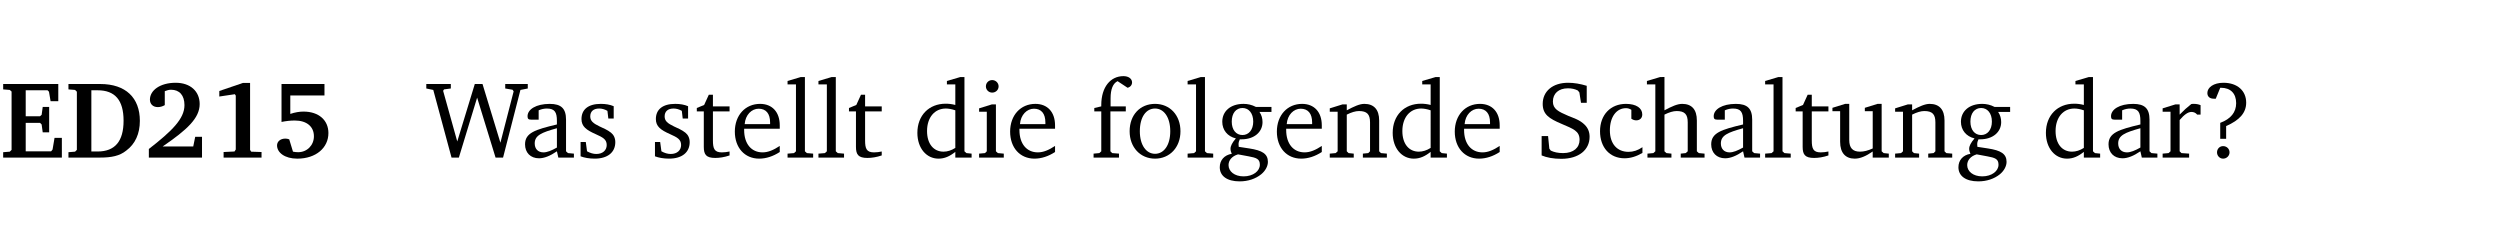 <?xml version="1.0" encoding="UTF-8" standalone="no"?>
<svg
   width="218.27pt"
   height="21.834pt"
   viewBox="0 0 218.27 21.834"
   version="1.2"
   id="svg178"
   sodipodi:docname="87ecbd8fc153.pdf"
   xmlns:inkscape="http://www.inkscape.org/namespaces/inkscape"
   xmlns:sodipodi="http://sodipodi.sourceforge.net/DTD/sodipodi-0.dtd"
   xmlns:xlink="http://www.w3.org/1999/xlink"
   xmlns="http://www.w3.org/2000/svg"
   xmlns:svg="http://www.w3.org/2000/svg">
  <sodipodi:namedview
     id="namedview180"
     pagecolor="#ffffff"
     bordercolor="#000000"
     borderopacity="0.25"
     inkscape:showpageshadow="2"
     inkscape:pageopacity="0.0"
     inkscape:pagecheckerboard="0"
     inkscape:deskcolor="#d1d1d1"
     inkscape:document-units="pt" />
  <defs
     id="defs79">
    <g
       id="g77">
      <symbol
         overflow="visible"
         id="glyph0-0">
        <path
           style="stroke:none"
           d=""
           id="path2" />
      </symbol>
      <symbol
         overflow="visible"
         id="glyph0-1">
        <path
           style="stroke:none"
           d="m 0.281,0 h 5.125 V -1.719 H 4.766 l -0.172,1.016 -0.125,0.156 H 2.25 V -3.031 H 3.5 l 0.141,0.141 0.094,0.688 h 0.562 v -2.219 h -0.562 l -0.094,0.688 L 3.5,-3.609 H 2.25 V -5.875 h 1.906 l 0.125,0.125 0.141,0.828 H 5.094 v -1.5 h -4.812 v 0.469 l 0.578,0.047 0.156,0.141 v 5.094 l -0.156,0.156 -0.578,0.047 z m 0,0"
           id="path5" />
      </symbol>
      <symbol
         overflow="visible"
         id="glyph0-2">
        <path
           style="stroke:none"
           d="M 3.062,-6.422 H 0.281 v 0.469 L 0.859,-5.906 1.016,-5.75 v 5.078 L 0.859,-0.516 0.281,-0.469 V 0 H 3.062 c 0.969,0 1.688,-0.141 2.266,-0.609 0.781,-0.578 1.188,-1.469 1.188,-2.594 0,-2.016 -1.234,-3.219 -3.453,-3.219 z M 2.281,-5.875 h 0.547 c 1.516,0 2.266,0.859 2.266,2.656 0,1.797 -0.75,2.688 -2.266,2.688 H 2.281 Z m 0,0"
           id="path8" />
      </symbol>
      <symbol
         overflow="visible"
         id="glyph0-3">
        <path
           style="stroke:none"
           d="m 1.656,-0.969 c 2.125,-1.453 3.234,-2.469 3.234,-3.703 0,-1.109 -0.812,-1.859 -2.094,-1.859 -1.375,0 -2.25,0.672 -2.25,1.469 0,0.391 0.266,0.656 0.688,0.656 0.188,0 0.391,-0.047 0.609,-0.172 v -1.219 c 0.188,-0.078 0.375,-0.125 0.547,-0.125 0.734,0 1.172,0.484 1.172,1.344 0,1.188 -1.078,2.25 -3.109,3.828 V 0 H 5.094 V -1.812 H 4.5 l -0.172,0.844 z m 0,0"
           id="path11" />
      </symbol>
      <symbol
         overflow="visible"
         id="glyph0-4">
        <path
           style="stroke:none"
           d="m 3.109,-6.516 -2.062,0.703 v 0.484 l 1.359,-0.203 0.078,0.125 v 4.703 L 2.375,-0.531 1.422,-0.484 V 0 h 3.312 v -0.484 l -0.906,-0.031 -0.094,-0.156 v -5.844 z m 0,0"
           id="path14" />
      </symbol>
      <symbol
         overflow="visible"
         id="glyph0-5">
        <path
           style="stroke:none"
           d="m 0.922,-6.422 v 3.312 c 0.375,-0.078 0.766,-0.125 1.156,-0.125 1.047,0 1.672,0.531 1.672,1.375 0,0.797 -0.609,1.391 -1.375,1.391 -0.156,0 -0.297,-0.016 -0.453,-0.047 L 1.594,-1.594 c -0.125,-0.047 -0.25,-0.062 -0.344,-0.062 -0.438,0 -0.719,0.266 -0.719,0.594 0,0.625 0.672,1.156 1.766,1.156 1.641,0 2.719,-0.953 2.719,-2.234 0,-1.125 -0.844,-1.875 -2.172,-1.875 -0.359,0 -0.734,0.062 -1.156,0.203 v -1.609 h 2.984 v -1 z m 0,0"
           id="path17" />
      </symbol>
      <symbol
         overflow="visible"
         id="glyph1-0">
        <path
           style="stroke:none"
           d=""
           id="path20" />
      </symbol>
      <symbol
         overflow="visible"
         id="glyph1-1">
        <path
           style="stroke:none"
           d="M 2.203,0 H 2.844 L 4.438,-5.234 6.047,0 h 0.656 l 1.516,-5.906 0.641,-0.125 v -0.391 h -1.969 v 0.391 l 0.641,0.109 0.094,0.141 -1.156,4.484 -1.562,-5.125 H 4.234 l -1.531,5.016 -1.234,-4.422 0.078,-0.125 0.594,-0.078 V -6.422 H 0 v 0.391 l 0.609,0.125 z m 0,0"
           id="path23" />
      </symbol>
      <symbol
         overflow="visible"
         id="glyph1-2">
        <path
           style="stroke:none"
           d="M 3.188,-0.547 3.312,0 H 4.672 V -0.344 L 4.156,-0.391 3.984,-0.547 V -3.312 c 0,-0.969 -0.422,-1.375 -1.422,-1.375 -1.203,0 -1.938,0.484 -1.938,1.078 0,0.219 0.078,0.297 0.297,0.297 H 1.594 V -4.125 c 0.25,-0.109 0.484,-0.156 0.719,-0.156 0.688,0 0.875,0.328 0.875,1.078 v 0.312 C 1.281,-2.438 0.406,-2.156 0.406,-1.156 c 0,0.719 0.469,1.219 1.219,1.219 0.453,0 0.969,-0.203 1.562,-0.609 z m 0,-0.328 C 2.719,-0.609 2.328,-0.453 2.016,-0.453 1.531,-0.453 1.25,-0.766 1.25,-1.234 1.25,-1.938 1.844,-2.188 3.188,-2.562 Z m 0,0"
           id="path26" />
      </symbol>
      <symbol
         overflow="visible"
         id="glyph1-3">
        <path
           style="stroke:none"
           d="M 3.297,-4.484 C 2.969,-4.625 2.594,-4.688 2.172,-4.688 c -1.094,0 -1.688,0.484 -1.688,1.328 0,0.641 0.422,0.953 1.234,1.312 0.625,0.281 0.969,0.453 0.969,0.953 0,0.453 -0.344,0.781 -0.906,0.781 -0.266,0 -0.531,-0.078 -0.812,-0.234 l -0.109,-0.812 H 0.406 v 1.25 c 0.328,0.125 0.75,0.203 1.234,0.203 1.125,0 1.797,-0.547 1.797,-1.438 0,-0.359 -0.141,-0.641 -0.375,-0.828 -0.312,-0.25 -0.672,-0.391 -1,-0.547 C 1.516,-2.984 1.25,-3.188 1.25,-3.594 c 0,-0.438 0.281,-0.688 0.781,-0.688 0.234,0 0.469,0.062 0.719,0.203 l 0.078,0.672 h 0.469 z m 0,0"
           id="path29" />
      </symbol>
      <symbol
         overflow="visible"
         id="glyph1-4">
        <path
           style="stroke:none"
           d="m 0.844,-4.031 v 3.094 c 0,0.672 0.203,0.969 1,0.969 0.359,0 0.797,-0.062 1.25,-0.219 v -0.344 c -0.219,0.047 -0.438,0.078 -0.672,0.078 -0.656,0 -0.781,-0.328 -0.781,-1.047 V -4.031 H 3.094 v -0.438 H 1.641 V -5.484 H 1.281 L 0.875,-4.594 0.234,-4.328 v 0.297 z m 0,0"
           id="path32" />
      </symbol>
      <symbol
         overflow="visible"
         id="glyph1-5">
        <path
           style="stroke:none"
           d="m 4.281,-1.016 c -0.547,0.359 -1.016,0.562 -1.5,0.562 -0.969,0 -1.609,-0.734 -1.609,-1.953 0,-0.031 0,-0.078 0,-0.109 H 4.281 c 0,-0.109 0,-0.203 0,-0.297 0,-1.172 -0.672,-1.875 -1.719,-1.875 -1.281,0 -2.203,0.984 -2.203,2.422 0,1.406 0.859,2.359 2.125,2.359 0.609,0 1.219,-0.203 1.797,-0.578 z M 3.438,-2.922 H 1.219 c 0.062,-0.812 0.609,-1.344 1.219,-1.344 0.641,0 1,0.422 1,1.203 0,0.047 0,0.094 0,0.141 z m 0,0"
           id="path35" />
      </symbol>
      <symbol
         overflow="visible"
         id="glyph1-6">
        <path
           style="stroke:none"
           d="M 0.266,0 H 2.5 V -0.344 L 1.953,-0.391 1.781,-0.547 V -7.031 H 1.422 l -1.156,0.344 v 0.297 H 1 v 5.844 l -0.172,0.156 -0.562,0.047 z m 0,0"
           id="path38" />
      </symbol>
      <symbol
         overflow="visible"
         id="glyph1-7">
        <path
           style="stroke:none"
           d="M 3.656,-6.391 V -4.594 C 3.359,-4.672 3.078,-4.703 2.812,-4.703 c -1.453,0 -2.469,1.016 -2.469,2.547 0,1.344 0.797,2.25 1.844,2.25 0.531,0 0.984,-0.203 1.469,-0.594 V 0 H 5.078 V -0.344 L 4.625,-0.391 4.453,-0.547 V -7.031 H 4.094 L 2.922,-6.688 v 0.297 z m 0,5.547 C 3.312,-0.625 2.969,-0.516 2.625,-0.516 c -0.859,0 -1.438,-0.672 -1.438,-1.797 0,-1.203 0.672,-1.969 1.641,-1.969 0.219,0 0.516,0.047 0.828,0.156 z m 0,0"
           id="path41" />
      </symbol>
      <symbol
         overflow="visible"
         id="glyph1-8">
        <path
           style="stroke:none"
           d="m 1.469,-6.766 c -0.297,0 -0.547,0.234 -0.547,0.547 0,0.312 0.25,0.547 0.547,0.547 0.312,0 0.562,-0.234 0.562,-0.547 0,-0.297 -0.25,-0.547 -0.562,-0.547 z m -0.031,2.125 -1.109,0.344 V -4 H 1 v 3.453 L 0.844,-0.391 0.328,-0.344 V 0 h 2.156 V -0.344 L 1.969,-0.391 1.797,-0.547 v -4.094 z m 0,0"
           id="path44" />
      </symbol>
      <symbol
         overflow="visible"
         id="glyph1-9">
        <path
           style="stroke:none"
           d="M 0.281,0 H 2.5 V -0.344 L 1.906,-0.391 1.75,-0.547 V -4.031 h 1.344 v -0.438 H 1.766 v -0.703 c 0,-0.797 0.203,-1.297 0.609,-1.5 L 3.25,-6.094 c 0.25,-0.062 0.391,-0.25 0.391,-0.469 0,-0.312 -0.297,-0.547 -0.75,-0.547 -1.125,0 -1.938,0.938 -1.938,2.531 0,0.031 0,0.062 0,0.109 L 0.344,-4.328 v 0.297 h 0.609 v 3.484 l -0.172,0.156 -0.5,0.047 z m 0,0"
           id="path47" />
      </symbol>
      <symbol
         overflow="visible"
         id="glyph1-10">
        <path
           style="stroke:none"
           d="m 2.578,-4.688 c -1.297,0 -2.219,0.953 -2.219,2.391 0,1.406 0.938,2.391 2.219,2.391 1.281,0 2.219,-0.984 2.219,-2.391 0,-1.422 -0.938,-2.391 -2.219,-2.391 z m 0,0.406 c 0.766,0 1.328,0.75 1.328,1.984 0,1.234 -0.562,1.969 -1.328,1.969 -0.766,0 -1.328,-0.75 -1.328,-1.969 0,-1.25 0.547,-1.984 1.328,-1.984 z m 0,0"
           id="path50" />
      </symbol>
      <symbol
         overflow="visible"
         id="glyph1-11">
        <path
           style="stroke:none"
           d="M 3.531,-4.422 C 3.172,-4.609 2.812,-4.688 2.453,-4.688 c -1.141,0 -1.859,0.641 -1.859,1.562 0,0.719 0.453,1.281 1.188,1.453 -0.312,0.359 -0.469,0.656 -0.469,0.906 0,0.156 0.047,0.297 0.109,0.438 C 0.766,-0.219 0.375,0.234 0.375,0.844 0.375,1.609 1.016,2.078 2.109,2.078 2.844,2.078 3.5,1.859 4,1.453 4.375,1.141 4.578,0.734 4.578,0.375 c 0,-0.703 -0.5,-1 -1.625,-1.172 L 2.031,-0.938 c 0,-0.109 -0.016,-0.188 -0.016,-0.234 0,-0.141 0.047,-0.297 0.109,-0.422 0.062,0 0.109,0 0.156,0 1.109,0 1.828,-0.641 1.828,-1.5 0,-0.328 -0.078,-0.609 -0.266,-0.891 h 1.047 v -0.438 z m -1.172,0.094 c 0.547,0 0.938,0.453 0.938,1.188 0,0.719 -0.391,1.172 -0.938,1.172 -0.562,0 -0.938,-0.453 -0.938,-1.172 0,-0.734 0.375,-1.188 0.938,-1.188 z M 1.969,-0.281 2.891,-0.109 C 3.562,0.016 3.875,0.109 3.875,0.625 c 0,0.547 -0.578,1.016 -1.422,1.016 -0.797,0 -1.312,-0.438 -1.312,-0.984 0,-0.422 0.297,-0.781 0.828,-0.938 z m 0,0"
           id="path53" />
      </symbol>
      <symbol
         overflow="visible"
         id="glyph1-12">
        <path
           style="stroke:none"
           d="M 0.281,0 H 2.375 V -0.344 L 1.922,-0.391 1.766,-0.547 V -3.75 c 0.406,-0.203 0.766,-0.312 1.062,-0.312 0.703,0 0.969,0.281 0.969,0.984 v 2.531 l -0.156,0.156 -0.469,0.047 V 0 h 2.094 V -0.344 L 4.75,-0.391 4.594,-0.547 v -2.688 c 0,-0.969 -0.469,-1.453 -1.297,-1.453 -0.406,0 -0.891,0.219 -1.531,0.562 v -0.516 h -0.375 L 0.281,-4.297 V -4 h 0.688 v 3.453 L 0.797,-0.391 0.281,-0.344 Z m 0,0"
           id="path56" />
      </symbol>
      <symbol
         overflow="visible"
         id="glyph1-13">
        <path
           style="stroke:none"
           d="m 0.578,-0.188 c 0.438,0.188 1.031,0.297 1.719,0.297 1.531,0 2.469,-0.781 2.469,-1.922 0,-0.422 -0.141,-0.766 -0.422,-1.047 -0.438,-0.438 -0.953,-0.578 -1.438,-0.781 -0.875,-0.375 -1.344,-0.609 -1.344,-1.25 0,-0.703 0.5,-1.156 1.312,-1.156 0.328,0 0.609,0.062 0.859,0.188 L 3.875,-5.688 4.016,-4.781 h 0.5 V -6.266 C 3.953,-6.438 3.406,-6.531 2.891,-6.531 c -1.359,0 -2.219,0.75 -2.219,1.844 0,0.922 0.562,1.281 1.625,1.734 1.047,0.453 1.594,0.625 1.594,1.406 0,0.672 -0.516,1.156 -1.438,1.156 -0.438,0 -0.797,-0.078 -1.078,-0.219 L 1.25,-0.781 1.141,-1.875 h -0.562 z m 0,0"
           id="path59" />
      </symbol>
      <symbol
         overflow="visible"
         id="glyph1-14">
        <path
           style="stroke:none"
           d="m 4.062,-0.406 v -0.5 C 3.656,-0.625 3.266,-0.5 2.844,-0.5 c -0.984,0 -1.625,-0.688 -1.625,-1.875 0,-1.203 0.594,-1.938 1.406,-1.938 0.172,0 0.312,0.047 0.469,0.141 v 0.781 C 3.234,-3.297 3.375,-3.25 3.516,-3.25 c 0.328,0 0.531,-0.203 0.531,-0.516 C 4.047,-4.312 3.531,-4.688 2.625,-4.688 c -1.344,0 -2.266,0.953 -2.266,2.391 0,1.406 0.844,2.359 2.141,2.359 0.516,0 1.031,-0.156 1.562,-0.469 z m 0,0"
           id="path62" />
      </symbol>
      <symbol
         overflow="visible"
         id="glyph1-15">
        <path
           style="stroke:none"
           d="M 1.344,-7.031 0.188,-6.688 v 0.297 h 0.734 v 5.844 L 0.75,-0.391 0.234,-0.344 V 0 h 2.094 V -0.344 L 1.891,-0.391 1.719,-0.547 V -3.75 c 0.406,-0.203 0.766,-0.312 1.062,-0.312 0.703,0 0.969,0.281 0.969,0.984 v 2.531 l -0.172,0.156 -0.438,0.047 V 0 H 5.219 v -0.344 l -0.5,-0.047 -0.172,-0.156 v -2.688 c 0,-0.969 -0.453,-1.453 -1.281,-1.453 -0.422,0 -0.906,0.219 -1.547,0.562 v -2.906 z m 0,0"
           id="path65" />
      </symbol>
      <symbol
         overflow="visible"
         id="glyph1-16">
        <path
           style="stroke:none"
           d="M 1.359,-4.688 0.25,-4.344 v 0.297 H 0.922 V -1.375 c 0,0.969 0.469,1.469 1.281,1.469 0.469,0 0.984,-0.219 1.562,-0.625 V 0 h 1.406 V -0.344 L 4.719,-0.391 4.547,-0.547 V -4.688 H 4.188 l -1.109,0.344 v 0.297 h 0.688 v 3.25 C 3.359,-0.609 3,-0.516 2.656,-0.516 c -0.641,0 -0.938,-0.328 -0.938,-1.016 V -4.688 Z m 0,0"
           id="path68" />
      </symbol>
      <symbol
         overflow="visible"
         id="glyph1-17">
        <path
           style="stroke:none"
           d="m 0.281,0 h 2.312 V -0.344 L 1.922,-0.391 1.766,-0.547 V -3.281 c 0.391,-0.453 0.719,-0.703 1.031,-0.703 0.203,0 0.375,0.078 0.5,0.234 H 3.594 V -4.578 C 3.391,-4.656 3.219,-4.688 3.016,-4.688 c -0.078,0 -0.156,0 -0.234,0.016 C 2.438,-4.406 2.094,-4.094 1.766,-3.75 v -0.891 h -0.375 L 0.281,-4.297 V -4 h 0.688 v 3.453 L 0.797,-0.391 0.281,-0.344 Z m 0,0"
           id="path71" />
      </symbol>
      <symbol
         overflow="visible"
         id="glyph1-18">
        <path
           style="stroke:none"
           d="m 2.172,-2.75 c 1.172,-0.516 1.75,-1.156 1.75,-2.047 0,-1.031 -0.766,-1.734 -1.984,-1.734 -0.859,0 -1.406,0.406 -1.406,0.891 0,0.312 0.203,0.5 0.562,0.5 0.062,0 0.125,0 0.172,0 L 1.656,-6.094 c 0.031,0 0.031,0 0.062,0 0.844,0 1.328,0.5 1.328,1.344 0,0.797 -0.469,1.375 -1.391,1.719 v 1.391 H 2.172 Z M 1.906,-1 C 1.609,-1 1.375,-0.766 1.375,-0.453 c 0,0.297 0.234,0.547 0.531,0.547 0.312,0 0.562,-0.25 0.562,-0.547 C 2.469,-0.766 2.219,-1 1.906,-1 Z m 0,0"
           id="path74" />
      </symbol>
    </g>
  </defs>
  <g
     id="surface1"
     transform="translate(-46.777,-104.995)">
    <path
       style="fill:none;stroke:#000000;stroke-width:0.01;stroke-linecap:butt;stroke-linejoin:miter;stroke-miterlimit:10;stroke-opacity:0.01"
       d="M 3.4375e-4,-0.001 H 218.27"
       transform="matrix(1,0,0,-1,46.777,104.999)"
       id="path81" />
    <g
       style="fill:#000000;fill-opacity:1"
       id="g93">
      <use
         xlink:href="#glyph0-1"
         x="46.772"
         y="118.752"
         id="use83" />
      <use
         xlink:href="#glyph0-2"
         x="52.472"
         y="118.752"
         id="use85" />
      <use
         xlink:href="#glyph0-3"
         x="59.32"
         y="118.752"
         id="use87" />
      <use
         xlink:href="#glyph0-4"
         x="64.877"
         y="118.752"
         id="use89" />
      <use
         xlink:href="#glyph0-5"
         x="70.434"
         y="118.752"
         id="use91" />
    </g>
    <g
       style="fill:#000000;fill-opacity:1"
       id="g97">
      <use
         xlink:href="#glyph1-1"
         x="83.996"
         y="118.752"
         id="use95" />
    </g>
    <g
       style="fill:#000000;fill-opacity:1"
       id="g103">
      <use
         xlink:href="#glyph1-2"
         x="92.212"
         y="118.752"
         id="use99" />
      <use
         xlink:href="#glyph1-3"
         x="97.061"
         y="118.752"
         id="use101" />
    </g>
    <g
       style="fill:#000000;fill-opacity:1"
       id="g117">
      <use
         xlink:href="#glyph1-3"
         x="103.555"
         y="118.752"
         id="use105" />
      <use
         xlink:href="#glyph1-4"
         x="107.38"
         y="118.752"
         id="use107" />
      <use
         xlink:href="#glyph1-5"
         x="110.575"
         y="118.752"
         id="use109" />
      <use
         xlink:href="#glyph1-6"
         x="115.271"
         y="118.752"
         id="use111" />
      <use
         xlink:href="#glyph1-6"
         x="117.968"
         y="118.752"
         id="use113" />
      <use
         xlink:href="#glyph1-4"
         x="120.665"
         y="118.752"
         id="use115" />
    </g>
    <g
       style="fill:#000000;fill-opacity:1"
       id="g125">
      <use
         xlink:href="#glyph1-7"
         x="126.528"
         y="118.752"
         id="use119" />
      <use
         xlink:href="#glyph1-8"
         x="131.932"
         y="118.752"
         id="use121" />
      <use
         xlink:href="#glyph1-5"
         x="134.61"
         y="118.752"
         id="use123" />
    </g>
    <g
       style="fill:#000000;fill-opacity:1"
       id="g143">
      <use
         xlink:href="#glyph1-9"
         x="141.974"
         y="118.752"
         id="use127" />
      <use
         xlink:href="#glyph1-10"
         x="145.044"
         y="118.752"
         id="use129" />
      <use
         xlink:href="#glyph1-6"
         x="150.199"
         y="118.752"
         id="use131" />
      <use
         xlink:href="#glyph1-11"
         x="152.897"
         y="118.752"
         id="use133" />
      <use
         xlink:href="#glyph1-5"
         x="157.899"
         y="118.752"
         id="use135" />
      <use
         xlink:href="#glyph1-12"
         x="162.595"
         y="118.752"
         id="use137" />
      <use
         xlink:href="#glyph1-7"
         x="168.027"
         y="118.752"
         id="use139" />
      <use
         xlink:href="#glyph1-5"
         x="173.431"
         y="118.752"
         id="use141" />
    </g>
    <g
       style="fill:#000000;fill-opacity:1"
       id="g163">
      <use
         xlink:href="#glyph1-13"
         x="180.795"
         y="118.752"
         id="use145" />
      <use
         xlink:href="#glyph1-14"
         x="186.113"
         y="118.752"
         id="use147" />
      <use
         xlink:href="#glyph1-15"
         x="190.379"
         y="118.752"
         id="use149" />
      <use
         xlink:href="#glyph1-2"
         x="195.773"
         y="118.752"
         id="use151" />
      <use
         xlink:href="#glyph1-6"
         x="200.622"
         y="118.752"
         id="use153" />
      <use
         xlink:href="#glyph1-4"
         x="203.319"
         y="118.752"
         id="use155" />
      <use
         xlink:href="#glyph1-16"
         x="206.513"
         y="118.752"
         id="use157" />
      <use
         xlink:href="#glyph1-12"
         x="211.955"
         y="118.752"
         id="use159" />
      <use
         xlink:href="#glyph1-11"
         x="217.388"
         y="118.752"
         id="use161" />
    </g>
    <g
       style="fill:#000000;fill-opacity:1"
       id="g173">
      <use
         xlink:href="#glyph1-7"
         x="225.058"
         y="118.752"
         id="use165" />
      <use
         xlink:href="#glyph1-2"
         x="230.462"
         y="118.752"
         id="use167" />
      <use
         xlink:href="#glyph1-17"
         x="235.311"
         y="118.752"
         id="use169" />
      <use
         xlink:href="#glyph1-18"
         x="238.965"
         y="118.752"
         id="use171" />
    </g>
    <path
       style="fill:none;stroke:#000000;stroke-width:0.01;stroke-linecap:butt;stroke-linejoin:miter;stroke-miterlimit:10;stroke-opacity:0.01"
       d="M 3.4375e-4,0.002 H 218.27"
       transform="matrix(1,0,0,-1,46.777,126.826)"
       id="path175" />
  </g>
</svg>

